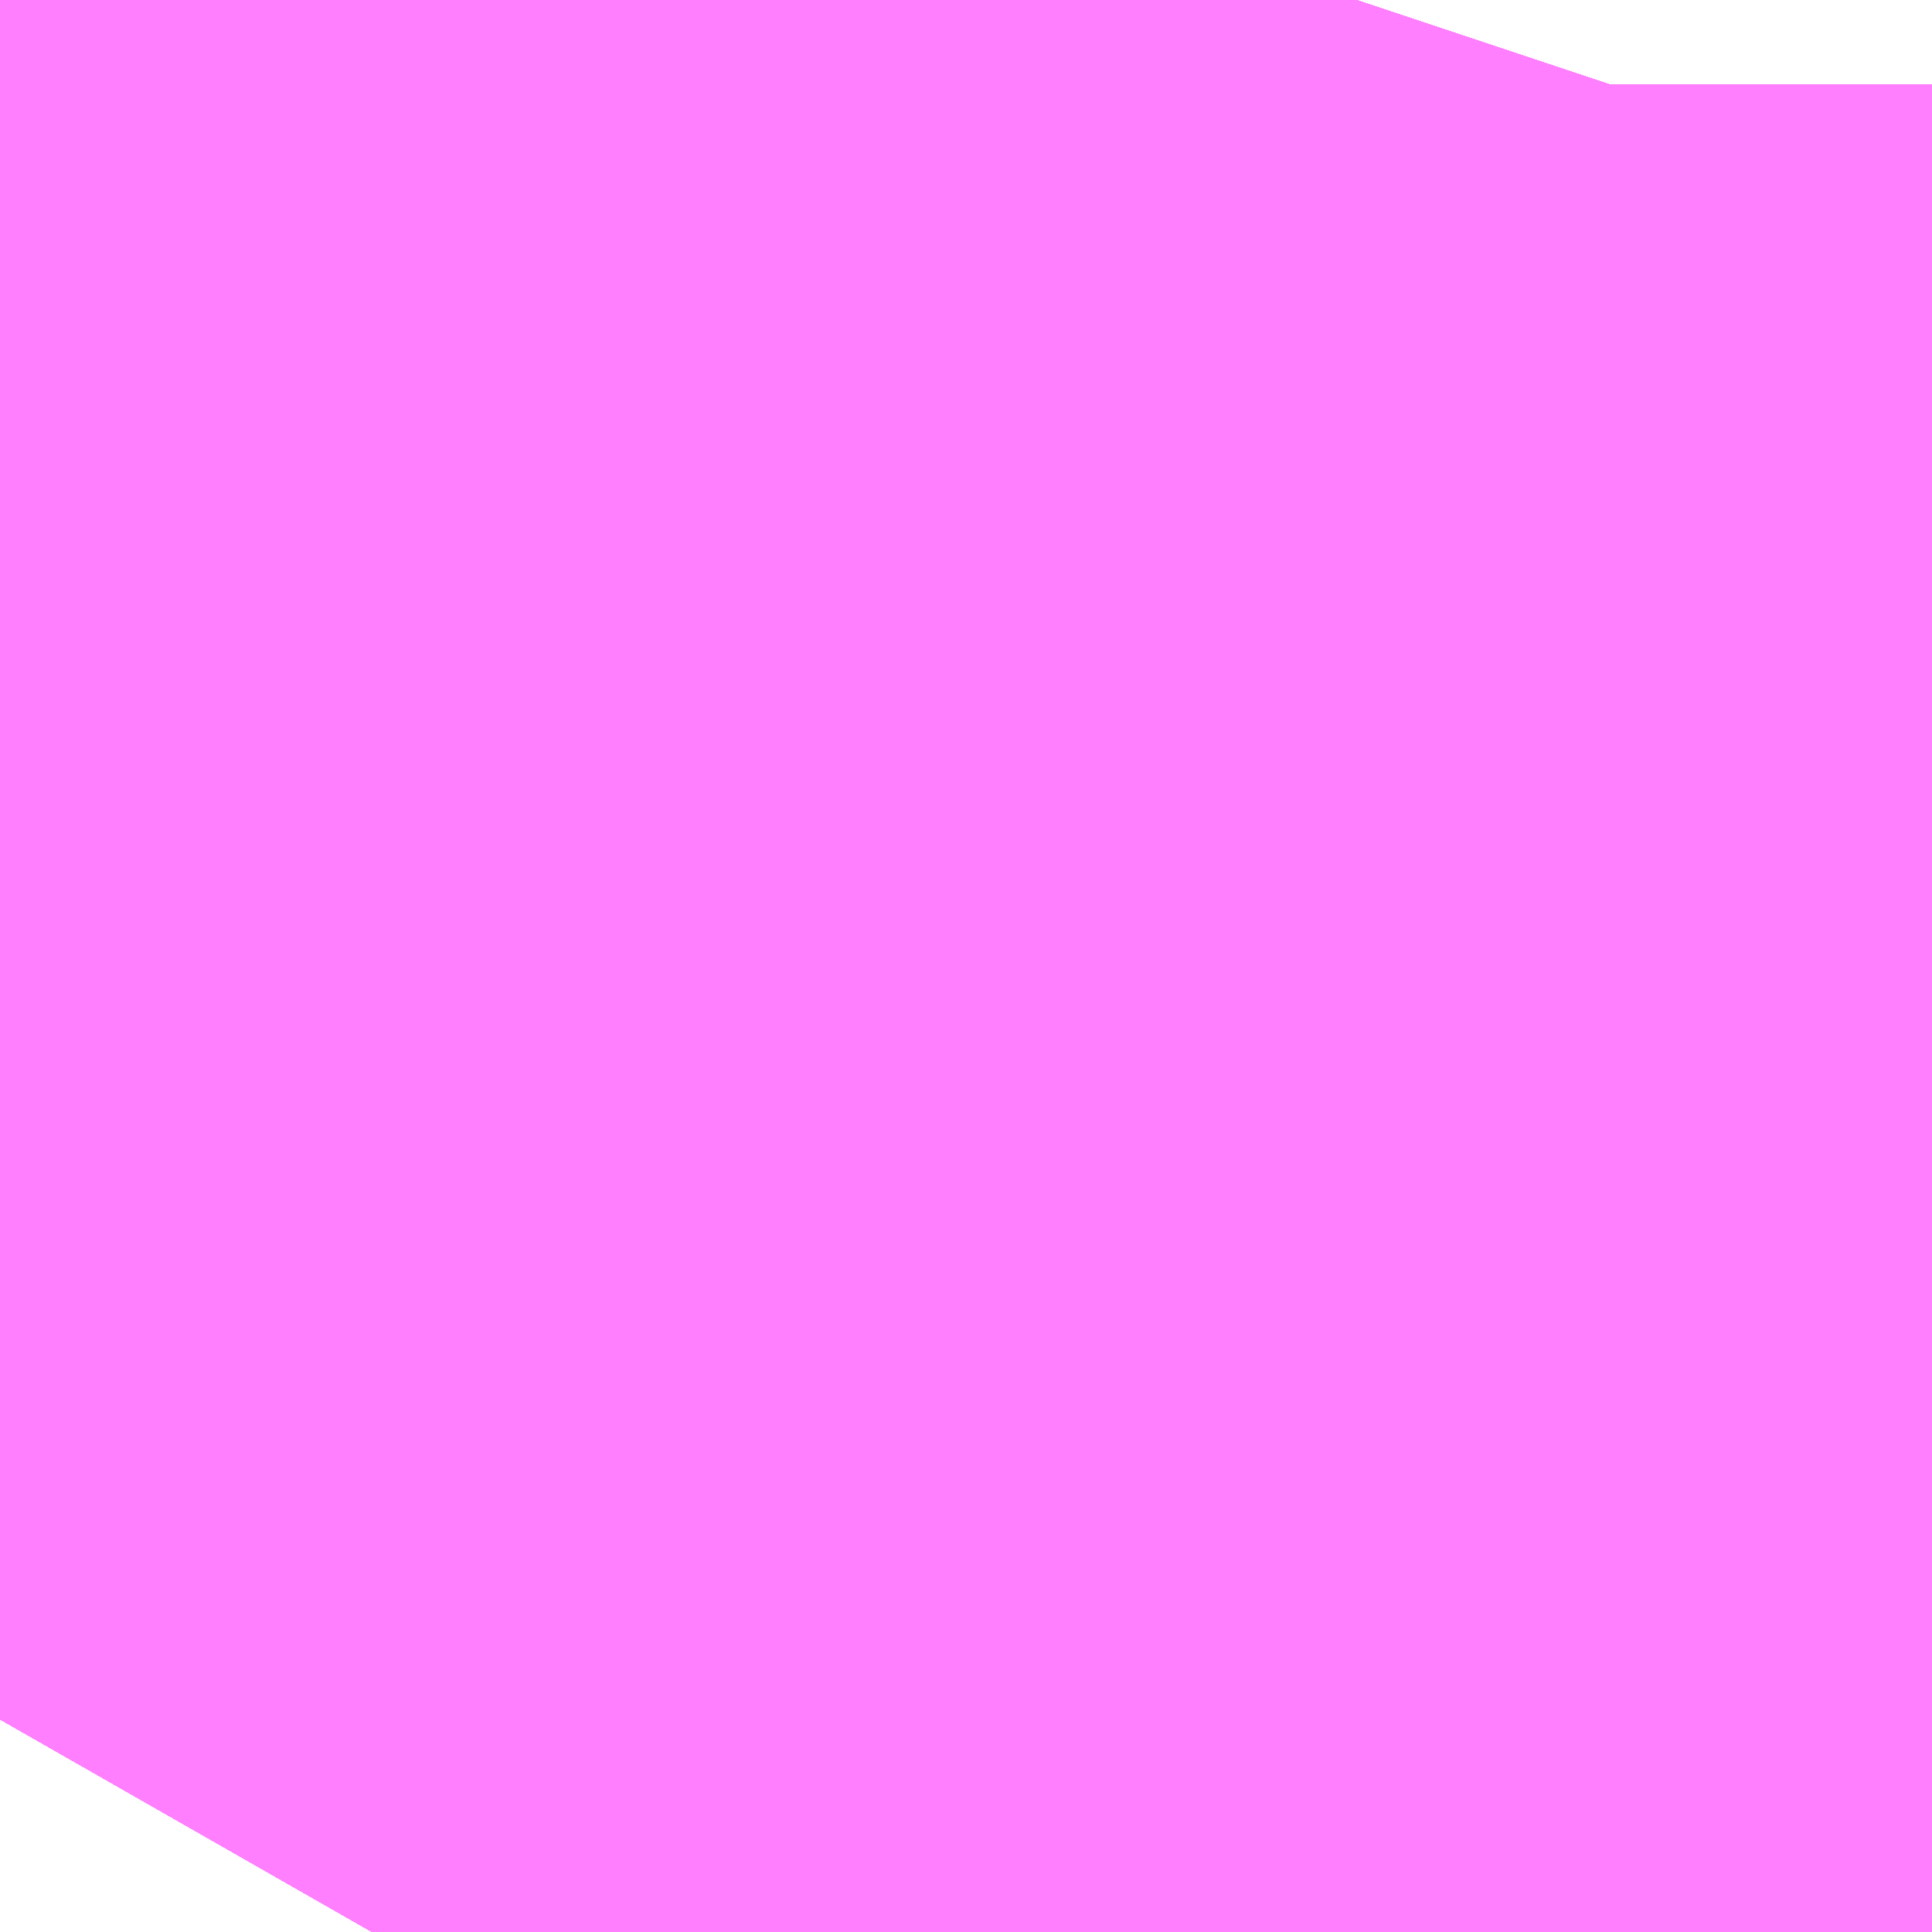 <?xml version="1.0" encoding="UTF-8"?>
<svg  xmlns="http://www.w3.org/2000/svg" xmlns:xlink="http://www.w3.org/1999/xlink" xmlns:go="http://purl.org/svgmap/profile" property="N07_001,N07_002,N07_003,N07_004,N07_005,N07_006,N07_007" viewBox="14097.931 -3867.188 0.275 0.275" go:dataArea="14097.930908203125 -3867.1875 0.274658203125 0.274658203125" >
<globalCoordinateSystem srsName="http://purl.org/crs/84" transform="matrix(100.0,0.0,0.0,-100.0,0.0,0.0)" />
<defs>
 <g id="p0" >
  <circle cx="0.0" cy="0.0" r="3" stroke="green" stroke-width="0.75" vector-effect="non-scaling-stroke" />
 </g>
</defs>
<g fill="none" fill-rule="evenodd" stroke="#FF00FF" stroke-width="0.75" opacity="0.5" vector-effect="non-scaling-stroke" stroke-linejoin="bevel" >
<path content="1,JRバス東北（株）,うみねこ号,1.0,1.0,1.0," xlink:title="1" d="M14097.984,-3866.913L14097.988,-3866.92L14098.001,-3866.943L14098.01,-3866.959L14098.01,-3866.959L14098.01,-3866.959L14098.01,-3866.959L14098.01,-3866.959L14098.01,-3866.959L14098.039,-3867.022L14098.107,-3867.152L14098.118,-3867.176L14098.118,-3867.176L14098.118,-3867.176L14098.118,-3867.176L14098.118,-3867.176L14098.118,-3867.176L14098.118,-3867.176L14098.118,-3867.176L14098.118,-3867.176L14098.118,-3867.176L14098.118,-3867.176L14098.118,-3867.176L14098.118,-3867.176L14098.118,-3867.176L14098.119,-3867.177L14098.123,-3867.185L14098.124,-3867.188"/>
<path content="1,JRバス東北（株）,けんじライナー号,1.0,1.0,1.0," xlink:title="1" d="M14097.984,-3866.913L14097.988,-3866.92L14098.001,-3866.943L14098.01,-3866.959L14098.01,-3866.959L14098.01,-3866.959L14098.01,-3866.959L14098.01,-3866.959L14098.01,-3866.959L14098.039,-3867.022L14098.107,-3867.152L14098.118,-3867.176L14098.118,-3867.176L14098.118,-3867.176L14098.118,-3867.176L14098.118,-3867.176L14098.118,-3867.176L14098.118,-3867.176L14098.118,-3867.176L14098.118,-3867.176L14098.118,-3867.176L14098.118,-3867.176L14098.118,-3867.176L14098.118,-3867.176L14098.118,-3867.176L14098.119,-3867.177L14098.123,-3867.185L14098.124,-3867.188"/>
<path content="1,JRバス東北（株）,アーバン号,3.2,4.0,4.0," xlink:title="1" d="M14097.984,-3866.913L14097.988,-3866.92L14098.001,-3866.943L14098.01,-3866.959L14098.01,-3866.959L14098.01,-3866.959L14098.01,-3866.959L14098.01,-3866.959L14098.01,-3866.959L14098.039,-3867.022L14098.107,-3867.152L14098.118,-3867.176L14098.118,-3867.176L14098.118,-3867.176L14098.118,-3867.176L14098.118,-3867.176L14098.118,-3867.176L14098.118,-3867.176L14098.118,-3867.176L14098.118,-3867.176L14098.118,-3867.176L14098.118,-3867.176L14098.118,-3867.176L14098.118,-3867.176L14098.118,-3867.176L14098.119,-3867.177L14098.123,-3867.185L14098.124,-3867.188"/>
<path content="1,JRバス東北（株）,キャッスル号,3.0,3.0,3.0," xlink:title="1" d="M14097.984,-3866.913L14097.988,-3866.92L14098.001,-3866.943L14098.01,-3866.959L14098.01,-3866.959L14098.01,-3866.959L14098.01,-3866.959L14098.01,-3866.959L14098.01,-3866.959L14098.039,-3867.022L14098.107,-3867.152L14098.118,-3867.176L14098.118,-3867.176L14098.118,-3867.176L14098.118,-3867.176L14098.118,-3867.176L14098.118,-3867.176L14098.118,-3867.176L14098.118,-3867.176L14098.118,-3867.176L14098.118,-3867.176L14098.118,-3867.176L14098.118,-3867.176L14098.118,-3867.176L14098.118,-3867.176L14098.119,-3867.177L14098.123,-3867.185L14098.124,-3867.188"/>
<path content="1,JRバス東北（株）,グリーンライナー号,2.0,2.0,2.0," xlink:title="1" d="M14097.984,-3866.913L14097.988,-3866.92L14098.001,-3866.943L14098.01,-3866.959L14098.01,-3866.959L14098.01,-3866.959L14098.01,-3866.959L14098.01,-3866.959L14098.01,-3866.959L14098.039,-3867.022L14098.107,-3867.152L14098.118,-3867.176L14098.118,-3867.176L14098.118,-3867.176L14098.118,-3867.176L14098.118,-3867.176L14098.118,-3867.176L14098.118,-3867.176L14098.118,-3867.176L14098.118,-3867.176L14098.118,-3867.176L14098.118,-3867.176L14098.118,-3867.176L14098.118,-3867.176L14098.118,-3867.176L14098.119,-3867.177L14098.123,-3867.185L14098.124,-3867.188"/>
<path content="1,JRバス東北（株）,ドリーム盛岡・らくちん号,2.2,3.0,3.0," xlink:title="1" d="M14097.984,-3866.913L14097.988,-3866.919L14098.001,-3866.943L14098.01,-3866.96L14098.039,-3867.022L14098.107,-3867.152L14098.118,-3867.175L14098.118,-3867.175L14098.118,-3867.176L14098.118,-3867.176L14098.118,-3867.176L14098.118,-3867.176L14098.118,-3867.176L14098.118,-3867.176L14098.118,-3867.176L14098.118,-3867.176L14098.118,-3867.176L14098.118,-3867.176L14098.118,-3867.176L14098.119,-3867.177L14098.124,-3867.188"/>
<path content="1,JRバス東北（株）,ドリーム秋田・横浜号,1.0,1.0,1.0," xlink:title="1" d="M14098.124,-3867.188L14098.123,-3867.185L14098.119,-3867.177L14098.118,-3867.176L14098.118,-3867.176L14098.118,-3867.176L14098.118,-3867.176L14098.118,-3867.176L14098.118,-3867.176L14098.118,-3867.176L14098.118,-3867.176L14098.118,-3867.176L14098.118,-3867.176L14098.118,-3867.176L14098.118,-3867.176L14098.118,-3867.176L14098.118,-3867.176L14098.107,-3867.152L14098.039,-3867.022L14098.01,-3866.959L14098.01,-3866.959L14098.01,-3866.959L14098.01,-3866.959L14098.01,-3866.959L14098.01,-3866.959L14098.001,-3866.943L14097.988,-3866.92L14097.984,-3866.913"/>
<path content="1,JRバス東北（株）,ブルーシティ号,1.5,1.5,1.5," xlink:title="1" d="M14097.984,-3866.913L14097.988,-3866.92L14098.001,-3866.943L14098.01,-3866.959L14098.01,-3866.959L14098.01,-3866.959L14098.01,-3866.959L14098.01,-3866.959L14098.01,-3866.959L14098.039,-3867.022L14098.107,-3867.152L14098.118,-3867.176L14098.118,-3867.176L14098.118,-3867.176L14098.118,-3867.176L14098.118,-3867.176L14098.118,-3867.176L14098.118,-3867.176L14098.118,-3867.176L14098.118,-3867.176L14098.118,-3867.176L14098.118,-3867.176L14098.118,-3867.176L14098.118,-3867.176L14098.118,-3867.176L14098.119,-3867.177L14098.123,-3867.185L14098.124,-3867.188"/>
<path content="1,JRバス東北（株）,ラ・フォーレ号,1.0,1.0,1.0," xlink:title="1" d="M14097.984,-3866.913L14097.988,-3866.919L14098.001,-3866.943L14098.01,-3866.96L14098.039,-3867.022L14098.107,-3867.152L14098.118,-3867.175L14098.118,-3867.175L14098.118,-3867.176L14098.118,-3867.176L14098.118,-3867.176L14098.118,-3867.176L14098.118,-3867.176L14098.118,-3867.176L14098.118,-3867.176L14098.118,-3867.176L14098.118,-3867.176L14098.118,-3867.176L14098.118,-3867.176L14098.119,-3867.177L14098.124,-3867.188"/>
<path content="1,JRバス東北（株）,仙台～大館線,1.0,1.0,1.0," xlink:title="1" d="M14097.984,-3866.913L14097.988,-3866.92L14098.001,-3866.943L14098.01,-3866.959L14098.01,-3866.959L14098.01,-3866.959L14098.01,-3866.959L14098.01,-3866.959L14098.01,-3866.959L14098.013,-3866.964L14098.014,-3866.967L14098.015,-3866.97L14098.039,-3867.022L14098.067,-3867.075L14098.099,-3867.137L14098.107,-3867.152L14098.107,-3867.152L14098.107,-3867.152L14098.117,-3867.173L14098.117,-3867.173L14098.117,-3867.173L14098.117,-3867.173L14098.117,-3867.173L14098.118,-3867.176L14098.118,-3867.176L14098.118,-3867.176L14098.118,-3867.176L14098.118,-3867.176L14098.118,-3867.176L14098.118,-3867.176L14098.118,-3867.176L14098.118,-3867.176L14098.118,-3867.176L14098.118,-3867.176L14098.123,-3867.185L14098.124,-3867.188"/>
<path content="1,JRバス東北（株）,仙台～江刺・水沢線,2.0,2.0,2.0," xlink:title="1" d="M14097.984,-3866.913L14097.988,-3866.92L14098.001,-3866.943L14098.01,-3866.959L14098.01,-3866.959L14098.01,-3866.959L14098.01,-3866.959L14098.01,-3866.959L14098.01,-3866.959L14098.039,-3867.022L14098.107,-3867.152L14098.118,-3867.176L14098.118,-3867.176L14098.118,-3867.176L14098.118,-3867.176L14098.118,-3867.176L14098.118,-3867.176L14098.118,-3867.176L14098.118,-3867.176L14098.118,-3867.176L14098.118,-3867.176L14098.118,-3867.176L14098.118,-3867.176L14098.118,-3867.176L14098.118,-3867.176L14098.119,-3867.177L14098.123,-3867.185L14098.124,-3867.188"/>
<path content="1,JRバス東北（株）,仙秋号,2.0,2.0,2.0," xlink:title="1" d="M14097.984,-3866.913L14097.988,-3866.92L14098.001,-3866.943L14098.01,-3866.959L14098.01,-3866.959L14098.01,-3866.959L14098.01,-3866.959L14098.01,-3866.959L14098.01,-3866.959L14098.039,-3867.022L14098.107,-3867.152L14098.118,-3867.176L14098.118,-3867.176L14098.118,-3867.176L14098.118,-3867.176L14098.118,-3867.176L14098.118,-3867.176L14098.118,-3867.176L14098.118,-3867.176L14098.118,-3867.176L14098.118,-3867.176L14098.118,-3867.176L14098.118,-3867.176L14098.118,-3867.176L14098.118,-3867.176L14098.119,-3867.177L14098.123,-3867.185L14098.124,-3867.188"/>
<path content="1,JRバス関東（株）,ドリーム盛岡号,2.2,3.0,3.0," xlink:title="1" d="M14097.984,-3866.913L14097.988,-3866.92L14098.001,-3866.943L14098.01,-3866.959L14098.01,-3866.959L14098.01,-3866.959L14098.01,-3866.959L14098.01,-3866.959L14098.01,-3866.959L14098.039,-3867.022L14098.107,-3867.152L14098.118,-3867.176L14098.118,-3867.176L14098.118,-3867.176L14098.118,-3867.176L14098.118,-3867.176L14098.118,-3867.176L14098.118,-3867.176L14098.118,-3867.176L14098.118,-3867.176L14098.118,-3867.176L14098.118,-3867.176L14098.118,-3867.176L14098.118,-3867.176L14098.118,-3867.176L14098.119,-3867.177L14098.123,-3867.185L14098.124,-3867.188"/>
<path content="1,京浜急行バス（株）,ノクターン号,3.4,4.0,4.0," xlink:title="1" d="M14097.984,-3866.913L14097.988,-3866.92L14098.001,-3866.943L14098.01,-3866.959L14098.01,-3866.959L14098.01,-3866.959L14098.01,-3866.959L14098.01,-3866.959L14098.01,-3866.959L14098.039,-3867.022L14098.107,-3867.152L14098.118,-3867.176L14098.118,-3867.176L14098.118,-3867.176L14098.118,-3867.176L14098.118,-3867.176L14098.118,-3867.176L14098.118,-3867.176L14098.118,-3867.176L14098.118,-3867.176L14098.118,-3867.176L14098.118,-3867.176L14098.118,-3867.176L14098.118,-3867.176L14098.118,-3867.176L14098.119,-3867.177L14098.123,-3867.185L14098.124,-3867.188"/>
<path content="1,京浜急行バス（株）,ビーム号,1.0,1.0,1.0," xlink:title="1" d="M14098.124,-3867.188L14098.123,-3867.185L14098.119,-3867.177L14098.118,-3867.176L14098.118,-3867.176L14098.118,-3867.176L14098.118,-3867.176L14098.118,-3867.176L14098.118,-3867.176L14098.118,-3867.176L14098.118,-3867.176L14098.118,-3867.176L14098.118,-3867.176L14098.118,-3867.176L14098.118,-3867.176L14098.118,-3867.176L14098.118,-3867.176L14098.107,-3867.152L14098.039,-3867.022L14098.01,-3866.959L14098.01,-3866.959L14098.01,-3866.959L14098.01,-3866.959L14098.01,-3866.959L14098.01,-3866.959L14098.001,-3866.943L14097.988,-3866.92L14097.984,-3866.913"/>
<path content="1,十和田観光電鉄（株）,うみねこ号,4.0,4.0,4.0," xlink:title="1" d="M14098.124,-3867.188L14098.123,-3867.185L14098.118,-3867.176L14098.118,-3867.176L14098.118,-3867.176L14098.118,-3867.176L14098.118,-3867.176L14098.118,-3867.176L14098.118,-3867.176L14098.118,-3867.176L14098.118,-3867.176L14098.118,-3867.176L14098.118,-3867.176L14098.117,-3867.173L14098.117,-3867.173L14098.117,-3867.173L14098.117,-3867.173L14098.117,-3867.173L14098.107,-3867.152L14098.107,-3867.152L14098.107,-3867.152L14098.099,-3867.137L14098.039,-3867.022L14098.015,-3866.97L14098.014,-3866.967L14098.013,-3866.964L14098.01,-3866.959L14098.01,-3866.959L14098.01,-3866.959L14098.01,-3866.959L14098.01,-3866.959L14098.01,-3866.959L14098.001,-3866.943L14097.988,-3866.92L14097.984,-3866.913"/>
<path content="1,十和田観光電鉄（株）,シリウス号,1.0,1.0,1.0," xlink:title="1" d="M14098.124,-3867.188L14098.123,-3867.185L14098.118,-3867.176L14098.118,-3867.176L14098.118,-3867.176L14098.118,-3867.176L14098.118,-3867.176L14098.118,-3867.176L14098.118,-3867.176L14098.118,-3867.176L14098.118,-3867.176L14098.118,-3867.176L14098.118,-3867.176L14098.117,-3867.173L14098.117,-3867.173L14098.117,-3867.173L14098.117,-3867.173L14098.117,-3867.173L14098.107,-3867.152L14098.039,-3867.022L14098.015,-3866.97L14098.014,-3866.967L14098.013,-3866.964L14098.01,-3866.959L14098.01,-3866.959L14098.01,-3866.959L14098.01,-3866.959L14098.01,-3866.959L14098.01,-3866.959L14098.001,-3866.943L14097.988,-3866.92L14097.984,-3866.913"/>
<path content="1,十和田観光電鉄（株）,ブルーシティー号,6.0,6.0,6.0," xlink:title="1" d="M14098.124,-3867.188L14098.123,-3867.185L14098.118,-3867.176L14098.118,-3867.176L14098.118,-3867.176L14098.118,-3867.176L14098.118,-3867.176L14098.118,-3867.176L14098.118,-3867.176L14098.118,-3867.176L14098.118,-3867.176L14098.118,-3867.176L14098.118,-3867.176L14098.117,-3867.173L14098.117,-3867.173L14098.117,-3867.173L14098.117,-3867.173L14098.117,-3867.173L14098.107,-3867.152L14098.107,-3867.152L14098.107,-3867.152L14098.099,-3867.137L14098.039,-3867.022L14098.015,-3866.97L14098.014,-3866.967L14098.013,-3866.964L14098.01,-3866.959L14098.01,-3866.959L14098.01,-3866.959L14098.01,-3866.959L14098.01,-3866.959L14098.01,-3866.959L14098.001,-3866.943L14097.988,-3866.92L14097.984,-3866.913"/>
<path content="1,南部バス（株）,うみねこ号　仙台→八戸,4.0,4.0,4.0," xlink:title="1" d="M14097.984,-3866.913L14097.988,-3866.92L14098.001,-3866.943L14098.01,-3866.959L14098.01,-3866.959L14098.01,-3866.959L14098.01,-3866.959L14098.01,-3866.959L14098.01,-3866.959L14098.013,-3866.964L14098.014,-3866.967L14098.015,-3866.97L14098.039,-3867.022L14098.099,-3867.137L14098.107,-3867.152L14098.107,-3867.152L14098.107,-3867.152L14098.117,-3867.173L14098.117,-3867.173L14098.117,-3867.173L14098.117,-3867.173L14098.117,-3867.173L14098.118,-3867.176L14098.118,-3867.176L14098.118,-3867.176L14098.118,-3867.176L14098.118,-3867.176L14098.118,-3867.176L14098.118,-3867.176L14098.118,-3867.176L14098.118,-3867.176L14098.118,-3867.176L14098.118,-3867.176L14098.123,-3867.185L14098.124,-3867.188"/>
<path content="1,南部バス（株）,うみねこ号　八戸→仙台,4.0,4.0,4.0," xlink:title="1" d="M14098.124,-3867.188L14098.123,-3867.185L14098.118,-3867.176L14098.118,-3867.176L14098.118,-3867.176L14098.118,-3867.176L14098.118,-3867.176L14098.118,-3867.176L14098.118,-3867.176L14098.118,-3867.176L14098.118,-3867.176L14098.118,-3867.176L14098.118,-3867.176L14098.117,-3867.173L14098.117,-3867.173L14098.117,-3867.173L14098.117,-3867.173L14098.117,-3867.173L14098.107,-3867.152L14098.039,-3867.022L14098.015,-3866.97L14098.014,-3866.967L14098.013,-3866.964L14098.01,-3866.959L14098.01,-3866.959L14098.01,-3866.959L14098.01,-3866.959L14098.01,-3866.959L14098.01,-3866.959L14098.001,-3866.943L14097.988,-3866.92L14097.984,-3866.913"/>
<path content="1,国際興業（株）,けせんライナー,1.0,1.0,1.0," xlink:title="1" d="M14097.984,-3866.913L14097.988,-3866.92L14098.001,-3866.943L14098.01,-3866.959L14098.01,-3866.959L14098.01,-3866.959L14098.01,-3866.959L14098.01,-3866.959L14098.01,-3866.959L14098.039,-3867.022L14098.107,-3867.152L14098.118,-3867.176L14098.118,-3867.176L14098.118,-3867.176L14098.118,-3867.176L14098.118,-3867.176L14098.118,-3867.176L14098.118,-3867.176L14098.118,-3867.176L14098.118,-3867.176L14098.118,-3867.176L14098.118,-3867.176L14098.118,-3867.176L14098.118,-3867.176L14098.118,-3867.176L14098.119,-3867.177L14098.123,-3867.185L14098.124,-3867.188"/>
<path content="1,国際興業（株）,イーハトープ号,1.0,1.0,1.0," xlink:title="1" d="M14097.984,-3866.913L14097.988,-3866.92L14098.001,-3866.943L14098.01,-3866.959L14098.01,-3866.959L14098.01,-3866.959L14098.01,-3866.959L14098.01,-3866.959L14098.01,-3866.959L14098.039,-3867.022L14098.107,-3867.152L14098.118,-3867.176L14098.118,-3867.176L14098.118,-3867.176L14098.118,-3867.176L14098.118,-3867.176L14098.118,-3867.176L14098.118,-3867.176L14098.118,-3867.176L14098.118,-3867.176L14098.118,-3867.176L14098.118,-3867.176L14098.118,-3867.176L14098.118,-3867.176L14098.118,-3867.176L14098.119,-3867.177L14098.123,-3867.185L14098.124,-3867.188"/>
<path content="1,国際興業（株）,シリウス号,1.0,1.0,1.0," xlink:title="1" d="M14097.984,-3866.913L14097.988,-3866.92L14098.001,-3866.943L14098.01,-3866.959L14098.01,-3866.959L14098.01,-3866.959L14098.01,-3866.959L14098.01,-3866.959L14098.01,-3866.959L14098.039,-3867.022L14098.107,-3867.152L14098.118,-3867.176L14098.118,-3867.176L14098.118,-3867.176L14098.118,-3867.176L14098.118,-3867.176L14098.118,-3867.176L14098.118,-3867.176L14098.118,-3867.176L14098.118,-3867.176L14098.118,-3867.176L14098.118,-3867.176L14098.118,-3867.176L14098.118,-3867.176L14098.118,-3867.176L14098.119,-3867.177L14098.123,-3867.185L14098.124,-3867.188"/>
<path content="1,国際興業（株）,ジュピター号,1.0,1.0,1.0," xlink:title="1" d="M14097.984,-3866.913L14097.988,-3866.92L14098.001,-3866.943L14098.01,-3866.959L14098.01,-3866.959L14098.01,-3866.959L14098.01,-3866.959L14098.01,-3866.959L14098.01,-3866.959L14098.039,-3867.022L14098.107,-3867.152L14098.118,-3867.176L14098.118,-3867.176L14098.118,-3867.176L14098.118,-3867.176L14098.118,-3867.176L14098.118,-3867.176L14098.118,-3867.176L14098.118,-3867.176L14098.118,-3867.176L14098.118,-3867.176L14098.118,-3867.176L14098.118,-3867.176L14098.118,-3867.176L14098.118,-3867.176L14098.119,-3867.177L14098.123,-3867.185L14098.124,-3867.188"/>
<path content="1,国際興業（株）,ドリーム盛岡（らくちん）号,2.2,3.0,3.0," xlink:title="1" d="M14097.984,-3866.913L14097.988,-3866.92L14098.001,-3866.943L14098.01,-3866.959L14098.01,-3866.959L14098.01,-3866.959L14098.01,-3866.959L14098.01,-3866.959L14098.01,-3866.959L14098.039,-3867.022L14098.107,-3867.152L14098.118,-3867.176L14098.118,-3867.176L14098.118,-3867.176L14098.118,-3867.176L14098.118,-3867.176L14098.118,-3867.176L14098.118,-3867.176L14098.118,-3867.176L14098.118,-3867.176L14098.118,-3867.176L14098.118,-3867.176L14098.118,-3867.176L14098.118,-3867.176L14098.118,-3867.176L14098.119,-3867.177L14098.123,-3867.185L14098.124,-3867.188"/>
<path content="1,国際興業（株）,遠野・釜石号,1.0,1.0,1.0," xlink:title="1" d="M14097.984,-3866.913L14097.988,-3866.92L14098.001,-3866.943L14098.01,-3866.959L14098.01,-3866.959L14098.01,-3866.959L14098.01,-3866.959L14098.01,-3866.959L14098.01,-3866.959L14098.039,-3867.022L14098.107,-3867.152L14098.118,-3867.176L14098.118,-3867.176L14098.118,-3867.176L14098.118,-3867.176L14098.118,-3867.176L14098.118,-3867.176L14098.118,-3867.176L14098.118,-3867.176L14098.118,-3867.176L14098.118,-3867.176L14098.118,-3867.176L14098.118,-3867.176L14098.118,-3867.176L14098.118,-3867.176L14098.119,-3867.177L14098.123,-3867.185L14098.124,-3867.188"/>
<path content="1,宮城交通（株）,うみねこ,1.0,1.0,1.0," xlink:title="1" d="M14097.984,-3866.913L14097.988,-3866.92L14098.001,-3866.943L14098.01,-3866.959L14098.01,-3866.959L14098.01,-3866.959L14098.01,-3866.959L14098.01,-3866.959L14098.01,-3866.959L14098.013,-3866.964L14098.014,-3866.967L14098.015,-3866.97L14098.039,-3867.022L14098.107,-3867.152L14098.117,-3867.173L14098.117,-3867.173L14098.117,-3867.173L14098.117,-3867.173L14098.117,-3867.173L14098.118,-3867.176L14098.118,-3867.176L14098.118,-3867.176L14098.118,-3867.176L14098.118,-3867.176L14098.118,-3867.176L14098.118,-3867.176L14098.118,-3867.176L14098.118,-3867.176L14098.118,-3867.176L14098.118,-3867.176L14098.123,-3867.185L14098.124,-3867.188"/>
<path content="1,宮城交通（株）,アーバン,3.2,4.0,4.0," xlink:title="1" d="M14097.984,-3866.913L14097.988,-3866.92L14098.001,-3866.943L14098.01,-3866.959L14098.01,-3866.959L14098.01,-3866.959L14098.01,-3866.959L14098.01,-3866.959L14098.01,-3866.959L14098.013,-3866.964L14098.014,-3866.967L14098.015,-3866.97L14098.039,-3867.022L14098.107,-3867.152L14098.117,-3867.173L14098.117,-3867.173L14098.117,-3867.173L14098.117,-3867.173L14098.117,-3867.173L14098.118,-3867.176L14098.118,-3867.176L14098.118,-3867.176L14098.118,-3867.176L14098.118,-3867.176L14098.118,-3867.176L14098.118,-3867.176L14098.118,-3867.176L14098.118,-3867.176L14098.118,-3867.176L14098.118,-3867.176L14098.123,-3867.185L14098.124,-3867.188"/>
<path content="1,宮城交通（株）,キャッスル,3.0,3.0,3.0," xlink:title="1" d="M14097.984,-3866.913L14097.988,-3866.92L14098.001,-3866.943L14098.01,-3866.959L14098.01,-3866.959L14098.01,-3866.959L14098.01,-3866.959L14098.01,-3866.959L14098.01,-3866.959L14098.013,-3866.964L14098.014,-3866.967L14098.015,-3866.97L14098.039,-3867.022L14098.107,-3867.152L14098.117,-3867.173L14098.117,-3867.173L14098.117,-3867.173L14098.117,-3867.173L14098.117,-3867.173L14098.118,-3867.176L14098.118,-3867.176L14098.118,-3867.176L14098.118,-3867.176L14098.118,-3867.176L14098.118,-3867.176L14098.118,-3867.176L14098.118,-3867.176L14098.118,-3867.176L14098.118,-3867.176L14098.118,-3867.176L14098.123,-3867.185L14098.124,-3867.188"/>
<path content="1,宮城交通（株）,ブルーシティ,1.5,1.5,1.5," xlink:title="1" d="M14097.984,-3866.913L14097.988,-3866.92L14098.001,-3866.943L14098.01,-3866.959L14098.01,-3866.959L14098.01,-3866.959L14098.01,-3866.959L14098.01,-3866.959L14098.01,-3866.959L14098.013,-3866.964L14098.014,-3866.967L14098.015,-3866.97L14098.039,-3867.022L14098.107,-3867.152L14098.117,-3867.173L14098.117,-3867.173L14098.117,-3867.173L14098.117,-3867.173L14098.117,-3867.173L14098.118,-3867.176L14098.118,-3867.176L14098.118,-3867.176L14098.118,-3867.176L14098.118,-3867.176L14098.118,-3867.176L14098.118,-3867.176L14098.118,-3867.176L14098.118,-3867.176L14098.118,-3867.176L14098.118,-3867.176L14098.123,-3867.185L14098.124,-3867.188"/>
<path content="1,宮城交通（株）,仙台～佐沼線,8.0,8.0,8.0," xlink:title="1" d="M14097.984,-3866.913L14097.988,-3866.92L14098.001,-3866.943L14098.01,-3866.959L14098.01,-3866.959L14098.01,-3866.959L14098.01,-3866.959L14098.01,-3866.959L14098.01,-3866.959L14098.013,-3866.964L14098.014,-3866.967L14098.015,-3866.97L14098.039,-3867.022L14098.067,-3867.075L14098.099,-3867.137L14098.107,-3867.152L14098.107,-3867.152L14098.107,-3867.152L14098.117,-3867.173L14098.117,-3867.173L14098.117,-3867.173L14098.117,-3867.173L14098.117,-3867.173L14098.118,-3867.175L14098.118,-3867.175L14098.118,-3867.176L14098.118,-3867.176L14098.118,-3867.176L14098.118,-3867.176L14098.123,-3867.185L14098.124,-3867.188"/>
<path content="1,宮城交通（株）,仙台～大船渡線,2.0,2.0,2.0," xlink:title="1" d="M14097.984,-3866.913L14097.988,-3866.92L14098.001,-3866.943L14098.01,-3866.959L14098.01,-3866.959L14098.01,-3866.959L14098.01,-3866.959L14098.01,-3866.959L14098.01,-3866.959L14098.039,-3867.022L14098.107,-3867.152L14098.118,-3867.176L14098.118,-3867.176L14098.118,-3867.176L14098.118,-3867.176L14098.118,-3867.176L14098.118,-3867.176L14098.118,-3867.176L14098.118,-3867.176L14098.118,-3867.176L14098.118,-3867.176L14098.118,-3867.176L14098.118,-3867.176L14098.118,-3867.176L14098.118,-3867.176L14098.119,-3867.177L14098.123,-3867.185L14098.124,-3867.188"/>
<path content="1,宮城交通（株）,仙台～栗駒線,2.0,2.0,2.0," xlink:title="1" d="M14097.984,-3866.913L14097.988,-3866.92L14098.001,-3866.943L14098.01,-3866.959L14098.01,-3866.959L14098.01,-3866.959L14098.01,-3866.959L14098.01,-3866.959L14098.01,-3866.959L14098.013,-3866.964L14098.014,-3866.967L14098.015,-3866.97L14098.039,-3867.022L14098.067,-3867.075L14098.099,-3867.137L14098.107,-3867.152L14098.107,-3867.152L14098.107,-3867.152L14098.117,-3867.173L14098.117,-3867.173L14098.117,-3867.173L14098.117,-3867.173L14098.117,-3867.173L14098.118,-3867.176L14098.118,-3867.176L14098.118,-3867.176L14098.118,-3867.176L14098.118,-3867.176L14098.118,-3867.176L14098.123,-3867.185L14098.124,-3867.188"/>
<path content="1,宮城交通（株）,仙台～気仙沼線,3.0,3.0,3.0," xlink:title="1" d="M14097.984,-3866.913L14097.988,-3866.92L14098.001,-3866.943L14098.01,-3866.959L14098.01,-3866.959L14098.01,-3866.959L14098.01,-3866.959L14098.01,-3866.959L14098.01,-3866.959L14098.013,-3866.964L14098.014,-3866.967L14098.015,-3866.97L14098.039,-3867.022L14098.067,-3867.075L14098.099,-3867.137L14098.107,-3867.152L14098.107,-3867.152L14098.107,-3867.152L14098.117,-3867.173L14098.117,-3867.173L14098.117,-3867.173L14098.117,-3867.173L14098.117,-3867.173L14098.118,-3867.176L14098.118,-3867.176L14098.118,-3867.176L14098.118,-3867.176L14098.118,-3867.176L14098.118,-3867.176L14098.118,-3867.176L14098.118,-3867.176L14098.118,-3867.176L14098.118,-3867.176L14098.118,-3867.176L14098.123,-3867.185L14098.124,-3867.188"/>
<path content="1,宮城交通（株）,仙台～釜石線,1.0,1.0,1.0," xlink:title="1" d="M14097.984,-3866.913L14097.988,-3866.92L14098.001,-3866.943L14098.01,-3866.959L14098.01,-3866.959L14098.01,-3866.959L14098.01,-3866.959L14098.01,-3866.959L14098.01,-3866.959L14098.013,-3866.964L14098.014,-3866.967L14098.015,-3866.97L14098.039,-3867.022L14098.107,-3867.152L14098.117,-3867.173L14098.117,-3867.173L14098.117,-3867.173L14098.117,-3867.173L14098.117,-3867.173L14098.118,-3867.176L14098.118,-3867.176L14098.118,-3867.176L14098.118,-3867.176L14098.118,-3867.176L14098.118,-3867.176L14098.118,-3867.176L14098.118,-3867.176L14098.118,-3867.176L14098.118,-3867.176L14098.118,-3867.176L14098.123,-3867.185L14098.124,-3867.188"/>
<path content="1,宮城交通（株）,仙秋,4.0,4.0,4.0," xlink:title="1" d="M14097.984,-3866.913L14097.988,-3866.92L14098.001,-3866.943L14098.01,-3866.959L14098.01,-3866.959L14098.01,-3866.959L14098.01,-3866.959L14098.01,-3866.959L14098.01,-3866.959L14098.013,-3866.964L14098.014,-3866.967L14098.015,-3866.97L14098.039,-3867.022L14098.107,-3867.152L14098.117,-3867.173L14098.117,-3867.173L14098.117,-3867.173L14098.117,-3867.173L14098.117,-3867.173L14098.118,-3867.176L14098.118,-3867.176L14098.118,-3867.176L14098.118,-3867.176L14098.118,-3867.176L14098.118,-3867.176L14098.118,-3867.176L14098.118,-3867.176L14098.118,-3867.176L14098.118,-3867.176L14098.118,-3867.176L14098.123,-3867.185L14098.124,-3867.188"/>
<path content="1,宮城交通（株）,南三陸～仙台線,3.0,3.0,3.0," xlink:title="1" d="M14097.984,-3866.913L14097.988,-3866.92L14098.001,-3866.943L14098.01,-3866.959L14098.01,-3866.959L14098.01,-3866.959L14098.01,-3866.959L14098.01,-3866.959L14098.01,-3866.959L14098.013,-3866.964L14098.014,-3866.967L14098.015,-3866.97L14098.039,-3867.022L14098.067,-3867.075L14098.099,-3867.137L14098.107,-3867.152L14098.107,-3867.152L14098.107,-3867.152L14098.117,-3867.173L14098.117,-3867.173L14098.117,-3867.173L14098.117,-3867.173L14098.117,-3867.173L14098.118,-3867.175L14098.118,-3867.175L14098.118,-3867.176L14098.118,-3867.176L14098.118,-3867.176L14098.118,-3867.176L14098.123,-3867.185L14098.124,-3867.188"/>
<path content="1,小田急シティバス（株）,フローラ号,1.0,1.0,1.0," xlink:title="1" d="M14097.984,-3866.913L14097.988,-3866.92L14098.001,-3866.943L14098.01,-3866.959L14098.01,-3866.959L14098.01,-3866.959L14098.01,-3866.959L14098.01,-3866.959L14098.01,-3866.959L14098.039,-3867.022L14098.107,-3867.152L14098.118,-3867.176L14098.118,-3867.176L14098.118,-3867.176L14098.118,-3867.176L14098.118,-3867.176L14098.118,-3867.176L14098.118,-3867.176L14098.118,-3867.176L14098.118,-3867.176L14098.118,-3867.176L14098.118,-3867.176L14098.118,-3867.176L14098.118,-3867.176L14098.118,-3867.176L14098.119,-3867.177L14098.123,-3867.185L14098.124,-3867.188"/>
<path content="1,小田急バス（株）,フローラ号,1.0,1.0,1.0," xlink:title="1" d="M14097.984,-3866.913L14097.988,-3866.92L14098.001,-3866.943L14098.01,-3866.959L14098.01,-3866.959L14098.01,-3866.959L14098.01,-3866.959L14098.01,-3866.959L14098.01,-3866.959L14098.039,-3867.022L14098.107,-3867.152L14098.118,-3867.176L14098.118,-3867.176L14098.118,-3867.176L14098.118,-3867.176L14098.118,-3867.176L14098.118,-3867.176L14098.118,-3867.176L14098.118,-3867.176L14098.118,-3867.176L14098.118,-3867.176L14098.118,-3867.176L14098.118,-3867.176L14098.118,-3867.176L14098.118,-3867.176L14098.119,-3867.177L14098.123,-3867.185L14098.124,-3867.188"/>
<path content="1,岩手急行バス（株）,一ノ関仙台線,19.0,19.0,19.0," xlink:title="1" d="M14097.984,-3866.913L14097.988,-3866.92L14098.001,-3866.943L14098.01,-3866.959L14098.01,-3866.959L14098.01,-3866.959L14098.01,-3866.959L14098.01,-3866.959L14098.01,-3866.959L14098.013,-3866.964L14098.014,-3866.967L14098.015,-3866.97L14098.039,-3867.022L14098.067,-3867.075L14098.099,-3867.137L14098.107,-3867.152L14098.107,-3867.152L14098.107,-3867.152L14098.117,-3867.173L14098.117,-3867.173L14098.117,-3867.173L14098.117,-3867.173L14098.117,-3867.173L14098.118,-3867.176L14098.118,-3867.176L14098.118,-3867.176L14098.118,-3867.176L14098.118,-3867.176L14098.118,-3867.176L14098.118,-3867.176L14098.118,-3867.176L14098.118,-3867.176L14098.118,-3867.176L14098.118,-3867.176L14098.123,-3867.185L14098.124,-3867.188"/>
<path content="1,岩手県交通（株）,けせんライナー,1.0,1.0,1.0," xlink:title="1" d="M14097.984,-3866.913L14097.988,-3866.92L14098.001,-3866.943L14098.01,-3866.959L14098.01,-3866.959L14098.01,-3866.959L14098.01,-3866.959L14098.01,-3866.959L14098.01,-3866.959L14098.039,-3867.022L14098.107,-3867.152L14098.118,-3867.176L14098.118,-3867.176L14098.118,-3867.176L14098.118,-3867.176L14098.118,-3867.176L14098.118,-3867.176L14098.118,-3867.176L14098.118,-3867.176L14098.118,-3867.176L14098.118,-3867.176L14098.118,-3867.176L14098.118,-3867.176L14098.118,-3867.176L14098.118,-3867.176L14098.119,-3867.177L14098.123,-3867.185L14098.124,-3867.188"/>
<path content="1,岩手県交通（株）,けんじライナー,2.0,2.0,2.0," xlink:title="1" d="M14097.984,-3866.913L14097.988,-3866.92L14098.001,-3866.943L14098.01,-3866.959L14098.01,-3866.959L14098.01,-3866.959L14098.01,-3866.959L14098.01,-3866.959L14098.01,-3866.959L14098.013,-3866.964L14098.014,-3866.967L14098.015,-3866.97L14098.039,-3867.022L14098.067,-3867.075L14098.099,-3867.137L14098.107,-3867.152L14098.107,-3867.152L14098.107,-3867.152L14098.117,-3867.173L14098.117,-3867.173L14098.117,-3867.173L14098.117,-3867.173L14098.117,-3867.173L14098.118,-3867.176L14098.118,-3867.176L14098.118,-3867.176L14098.118,-3867.176L14098.118,-3867.176L14098.118,-3867.176L14098.118,-3867.176L14098.118,-3867.176L14098.118,-3867.176L14098.118,-3867.176L14098.118,-3867.176L14098.123,-3867.185L14098.124,-3867.188"/>
<path content="1,岩手県交通（株）,アーバン号,3.2,4.0,4.0," xlink:title="1" d="M14097.984,-3866.913L14097.988,-3866.92L14098.001,-3866.943L14098.01,-3866.959L14098.01,-3866.959L14098.01,-3866.959L14098.01,-3866.959L14098.01,-3866.959L14098.01,-3866.959L14098.013,-3866.964L14098.014,-3866.967L14098.015,-3866.97L14098.039,-3867.022L14098.067,-3867.075L14098.099,-3867.137L14098.107,-3867.152L14098.107,-3867.152L14098.107,-3867.152L14098.117,-3867.173L14098.117,-3867.173L14098.117,-3867.173L14098.117,-3867.173L14098.117,-3867.173L14098.118,-3867.176L14098.118,-3867.176L14098.118,-3867.176L14098.118,-3867.176L14098.118,-3867.176L14098.118,-3867.176L14098.118,-3867.176L14098.118,-3867.176L14098.118,-3867.176L14098.118,-3867.176L14098.118,-3867.176L14098.123,-3867.185L14098.124,-3867.188"/>
<path content="1,岩手県交通（株）,イーハトーブ号,1.0,1.0,1.0," xlink:title="1" d="M14097.984,-3866.913L14097.988,-3866.92L14098.001,-3866.943L14098.01,-3866.959L14098.01,-3866.959L14098.01,-3866.959L14098.01,-3866.959L14098.01,-3866.959L14098.01,-3866.959L14098.039,-3867.022L14098.107,-3867.152L14098.118,-3867.176L14098.118,-3867.176L14098.118,-3867.176L14098.118,-3867.176L14098.118,-3867.176L14098.118,-3867.176L14098.118,-3867.176L14098.118,-3867.176L14098.118,-3867.176L14098.118,-3867.176L14098.118,-3867.176L14098.118,-3867.176L14098.118,-3867.176L14098.118,-3867.176L14098.119,-3867.177L14098.123,-3867.185L14098.124,-3867.188"/>
<path content="1,岩手県交通（株）,ドリーム盛岡（らくちん）号,2.3,3.0,3.0," xlink:title="1" d="M14097.984,-3866.913L14097.988,-3866.92L14098.001,-3866.943L14098.01,-3866.959L14098.01,-3866.959L14098.01,-3866.959L14098.01,-3866.959L14098.01,-3866.959L14098.01,-3866.959L14098.039,-3867.022L14098.107,-3867.152L14098.118,-3867.176L14098.118,-3867.176L14098.118,-3867.176L14098.118,-3867.176L14098.118,-3867.176L14098.118,-3867.176L14098.118,-3867.176L14098.118,-3867.176L14098.118,-3867.176L14098.118,-3867.176L14098.118,-3867.176L14098.118,-3867.176L14098.118,-3867.176L14098.118,-3867.176L14098.119,-3867.177L14098.123,-3867.185L14098.124,-3867.188"/>
<path content="1,岩手県交通（株）,一関・仙台線,0.5,0.5,0.5," xlink:title="1" d="M14098.124,-3867.188L14098.123,-3867.185L14098.118,-3867.176L14098.118,-3867.176L14098.118,-3867.176L14098.118,-3867.176L14098.118,-3867.176L14098.118,-3867.176L14098.118,-3867.176L14098.118,-3867.176L14098.118,-3867.176L14098.118,-3867.176L14098.118,-3867.176L14098.117,-3867.173L14098.117,-3867.173L14098.117,-3867.173L14098.117,-3867.173L14098.117,-3867.173L14098.107,-3867.152L14098.107,-3867.152L14098.107,-3867.152L14098.099,-3867.137L14098.067,-3867.075L14098.039,-3867.022L14098.015,-3866.97L14098.014,-3866.967L14098.013,-3866.964L14098.01,-3866.959L14098.01,-3866.959L14098.01,-3866.959L14098.01,-3866.959L14098.01,-3866.959L14098.01,-3866.959L14098.001,-3866.943L14097.988,-3866.92L14097.984,-3866.913"/>
<path content="1,岩手県交通（株）,大船渡・仙台線,2.0,2.0,2.0," xlink:title="1" d="M14098.124,-3867.188L14098.123,-3867.185L14098.118,-3867.176L14098.118,-3867.176L14098.118,-3867.176L14098.118,-3867.176L14098.118,-3867.176L14098.118,-3867.176L14098.118,-3867.176L14098.118,-3867.176L14098.118,-3867.176L14098.118,-3867.176L14098.118,-3867.176L14098.117,-3867.173L14098.117,-3867.173L14098.117,-3867.173L14098.117,-3867.173L14098.117,-3867.173L14098.107,-3867.152L14098.107,-3867.152L14098.107,-3867.152L14098.099,-3867.137L14098.067,-3867.075L14098.039,-3867.022L14098.015,-3866.97L14098.014,-3866.967L14098.013,-3866.964L14098.01,-3866.959L14098.01,-3866.959L14098.01,-3866.959L14098.01,-3866.959L14098.01,-3866.959L14098.01,-3866.959L14098.001,-3866.943L14097.988,-3866.92L14097.984,-3866.913"/>
<path content="1,岩手県交通（株）,平泉中尊寺号,0.5,0.5,0.5," xlink:title="1" d="M14097.984,-3866.913L14097.988,-3866.92L14098.001,-3866.943L14098.01,-3866.959L14098.01,-3866.959L14098.01,-3866.959L14098.01,-3866.959L14098.01,-3866.959L14098.01,-3866.959L14098.013,-3866.964L14098.014,-3866.967L14098.015,-3866.97L14098.039,-3867.022L14098.067,-3867.075L14098.099,-3867.137L14098.107,-3867.152L14098.107,-3867.152L14098.107,-3867.152L14098.117,-3867.173L14098.117,-3867.173L14098.117,-3867.173L14098.117,-3867.173L14098.117,-3867.173L14098.118,-3867.176L14098.118,-3867.176L14098.118,-3867.176L14098.118,-3867.176L14098.118,-3867.176L14098.118,-3867.176L14098.118,-3867.176L14098.118,-3867.176L14098.118,-3867.176L14098.118,-3867.176L14098.118,-3867.176L14098.123,-3867.185L14098.124,-3867.188"/>
<path content="1,岩手県交通（株）,江刺・仙台線,2.0,2.0,2.0," xlink:title="1" d="M14097.984,-3866.913L14097.988,-3866.92L14098.001,-3866.943L14098.01,-3866.959L14098.01,-3866.959L14098.01,-3866.959L14098.01,-3866.959L14098.01,-3866.959L14098.01,-3866.959L14098.013,-3866.964L14098.014,-3866.967L14098.015,-3866.97L14098.039,-3867.022L14098.067,-3867.075L14098.099,-3867.137L14098.107,-3867.152L14098.107,-3867.152L14098.107,-3867.152L14098.117,-3867.173L14098.117,-3867.173L14098.117,-3867.173L14098.117,-3867.173L14098.117,-3867.173L14098.118,-3867.176L14098.118,-3867.176L14098.118,-3867.176L14098.118,-3867.176L14098.118,-3867.176L14098.118,-3867.176L14098.118,-3867.176L14098.118,-3867.176L14098.118,-3867.176L14098.118,-3867.176L14098.118,-3867.176L14098.123,-3867.185L14098.124,-3867.188"/>
<path content="1,岩手県交通（株）,盛岡・横浜線,1.0,1.0,1.0," xlink:title="1" d="M14097.984,-3866.913L14097.988,-3866.92L14098.001,-3866.943L14098.01,-3866.959L14098.01,-3866.959L14098.01,-3866.959L14098.01,-3866.959L14098.01,-3866.959L14098.01,-3866.959L14098.039,-3867.022L14098.107,-3867.152L14098.118,-3867.176L14098.118,-3867.176L14098.118,-3867.176L14098.118,-3867.176L14098.118,-3867.176L14098.118,-3867.176L14098.118,-3867.176L14098.118,-3867.176L14098.118,-3867.176L14098.118,-3867.176L14098.118,-3867.176L14098.118,-3867.176L14098.118,-3867.176L14098.118,-3867.176L14098.119,-3867.177L14098.123,-3867.185L14098.124,-3867.188"/>
<path content="1,岩手県交通（株）,遠野・釜石号,1.0,1.0,1.0," xlink:title="1" d="M14097.984,-3866.913L14097.988,-3866.92L14098.001,-3866.943L14098.01,-3866.959L14098.01,-3866.959L14098.01,-3866.959L14098.01,-3866.959L14098.01,-3866.959L14098.01,-3866.959L14098.039,-3867.022L14098.107,-3867.152L14098.118,-3867.176L14098.118,-3867.176L14098.118,-3867.176L14098.118,-3867.176L14098.118,-3867.176L14098.118,-3867.176L14098.118,-3867.176L14098.118,-3867.176L14098.118,-3867.176L14098.118,-3867.176L14098.118,-3867.176L14098.118,-3867.176L14098.118,-3867.176L14098.118,-3867.176L14098.119,-3867.177L14098.123,-3867.185L14098.124,-3867.188"/>
<path content="1,岩手県交通（株）,釜石・仙台線,1.0,1.0,1.0," xlink:title="1" d="M14098.124,-3867.188L14098.123,-3867.185L14098.118,-3867.176L14098.118,-3867.176L14098.118,-3867.176L14098.118,-3867.176L14098.118,-3867.176L14098.118,-3867.176L14098.118,-3867.176L14098.118,-3867.176L14098.118,-3867.176L14098.118,-3867.176L14098.118,-3867.176L14098.117,-3867.173L14098.117,-3867.173L14098.117,-3867.173L14098.117,-3867.173L14098.117,-3867.173L14098.107,-3867.152L14098.107,-3867.152L14098.107,-3867.152L14098.099,-3867.137L14098.067,-3867.075L14098.039,-3867.022L14098.015,-3866.97L14098.014,-3866.967L14098.013,-3866.964L14098.01,-3866.959L14098.01,-3866.959L14098.01,-3866.959L14098.01,-3866.959L14098.01,-3866.959L14098.01,-3866.959L14098.001,-3866.943L14097.988,-3866.92L14097.984,-3866.913"/>
<path content="1,岩手県北自動車（株）,BEAM-1　宮古・盛岡南⇔浜松町・品川,1.0,1.0,1.0," xlink:title="1" d="M14097.984,-3866.913L14097.988,-3866.92L14098.001,-3866.943L14098.01,-3866.959L14098.01,-3866.959L14098.01,-3866.959L14098.01,-3866.959L14098.01,-3866.959L14098.01,-3866.959L14098.039,-3867.022L14098.107,-3867.152L14098.118,-3867.176L14098.118,-3867.176L14098.118,-3867.176L14098.118,-3867.176L14098.118,-3867.176L14098.118,-3867.176L14098.118,-3867.176L14098.118,-3867.176L14098.118,-3867.176L14098.118,-3867.176L14098.118,-3867.176L14098.118,-3867.176L14098.118,-3867.176L14098.118,-3867.176L14098.119,-3867.177L14098.123,-3867.185L14098.124,-3867.188"/>
<path content="1,岩手県北自動車（株）,アーバン号　盛岡⇔仙台,3.2,4.0,4.0," xlink:title="1" d="M14097.984,-3866.913L14097.988,-3866.92L14098.001,-3866.943L14098.01,-3866.959L14098.01,-3866.959L14098.01,-3866.959L14098.01,-3866.959L14098.01,-3866.959L14098.01,-3866.959L14098.013,-3866.964L14098.014,-3866.967L14098.015,-3866.97L14098.039,-3867.022L14098.067,-3867.075L14098.099,-3867.137L14098.107,-3867.152L14098.107,-3867.152L14098.107,-3867.152L14098.117,-3867.173L14098.117,-3867.173L14098.117,-3867.173L14098.117,-3867.173L14098.117,-3867.173L14098.118,-3867.176L14098.118,-3867.176L14098.118,-3867.176L14098.118,-3867.176L14098.118,-3867.176L14098.118,-3867.176L14098.118,-3867.176L14098.118,-3867.176L14098.118,-3867.176L14098.118,-3867.176L14098.118,-3867.176L14098.123,-3867.185L14098.124,-3867.188"/>
<path content="1,弘南バス（株）,アップル号,1.0,1.0,1.0," xlink:title="1" d="M14098.124,-3867.188L14098.123,-3867.185L14098.119,-3867.177L14098.118,-3867.176L14098.118,-3867.176L14098.118,-3867.176L14098.118,-3867.176L14098.118,-3867.176L14098.118,-3867.176L14098.118,-3867.176L14098.118,-3867.176L14098.118,-3867.176L14098.118,-3867.176L14098.118,-3867.176L14098.118,-3867.176L14098.118,-3867.176L14098.118,-3867.176L14098.107,-3867.152L14098.039,-3867.022L14098.01,-3866.959L14098.01,-3866.959L14098.01,-3866.959L14098.01,-3866.959L14098.01,-3866.959L14098.01,-3866.959L14098.001,-3866.943L14097.988,-3866.92L14097.984,-3866.913"/>
<path content="1,弘南バス（株）,キャッスル号,6.0,6.0,6.0," xlink:title="1" d="M14098.124,-3867.188L14098.123,-3867.185L14098.118,-3867.176L14098.118,-3867.176L14098.118,-3867.176L14098.118,-3867.176L14098.118,-3867.176L14098.118,-3867.176L14098.117,-3867.173L14098.117,-3867.173L14098.117,-3867.173L14098.117,-3867.173L14098.117,-3867.173L14098.107,-3867.152L14098.039,-3867.022L14098.015,-3866.97L14098.014,-3866.967L14098.013,-3866.964L14098.01,-3866.959L14098.01,-3866.959L14098.01,-3866.959L14098.01,-3866.959L14098.01,-3866.959L14098.01,-3866.959L14098.001,-3866.943L14097.988,-3866.92L14097.984,-3866.913"/>
<path content="1,弘南バス（株）,スカイ号,1.0,1.0,1.0," xlink:title="1" d="M14098.124,-3867.188L14098.123,-3867.185L14098.119,-3867.177L14098.118,-3867.176L14098.118,-3867.176L14098.118,-3867.176L14098.118,-3867.176L14098.118,-3867.176L14098.118,-3867.176L14098.118,-3867.176L14098.118,-3867.176L14098.118,-3867.176L14098.118,-3867.176L14098.118,-3867.176L14098.118,-3867.176L14098.118,-3867.176L14098.118,-3867.176L14098.107,-3867.152L14098.039,-3867.022L14098.01,-3866.959L14098.01,-3866.959L14098.01,-3866.959L14098.01,-3866.959L14098.01,-3866.959L14098.01,-3866.959L14098.001,-3866.943L14097.988,-3866.92L14097.984,-3866.913"/>
<path content="1,弘南バス（株）,ノクターン号,1.0,1.0,1.0," xlink:title="1" d="M14098.124,-3867.188L14098.123,-3867.185L14098.119,-3867.177L14098.118,-3867.176L14098.118,-3867.176L14098.118,-3867.176L14098.118,-3867.176L14098.118,-3867.176L14098.118,-3867.176L14098.118,-3867.176L14098.118,-3867.176L14098.118,-3867.176L14098.118,-3867.176L14098.118,-3867.176L14098.118,-3867.176L14098.118,-3867.176L14098.118,-3867.176L14098.107,-3867.152L14098.039,-3867.022L14098.01,-3866.959L14098.01,-3866.959L14098.01,-3866.959L14098.01,-3866.959L14098.01,-3866.959L14098.01,-3866.959L14098.001,-3866.943L14097.988,-3866.92L14097.984,-3866.913"/>
<path content="1,弘南バス（株）,パンダ号,3.0,3.0,3.0," xlink:title="1" d="M14098.124,-3867.188L14098.123,-3867.185L14098.119,-3867.177L14098.118,-3867.176L14098.118,-3867.176L14098.118,-3867.176L14098.118,-3867.176L14098.118,-3867.176L14098.118,-3867.176L14098.118,-3867.176L14098.118,-3867.176L14098.118,-3867.176L14098.118,-3867.176L14098.118,-3867.176L14098.118,-3867.176L14098.118,-3867.176L14098.118,-3867.176L14098.107,-3867.152L14098.039,-3867.022L14098.01,-3866.959L14098.01,-3866.959L14098.01,-3866.959L14098.01,-3866.959L14098.01,-3866.959L14098.01,-3866.959L14098.001,-3866.943L14097.988,-3866.92L14097.984,-3866.913"/>
<path content="1,弘南バス（株）,ブルーシティー号,4.0,4.0,4.0," xlink:title="1" d="M14098.124,-3867.188L14098.123,-3867.185L14098.118,-3867.176L14098.118,-3867.176L14098.118,-3867.176L14098.118,-3867.176L14098.118,-3867.176L14098.118,-3867.176L14098.118,-3867.176L14098.118,-3867.176L14098.118,-3867.176L14098.118,-3867.176L14098.118,-3867.176L14098.117,-3867.173L14098.117,-3867.173L14098.117,-3867.173L14098.117,-3867.173L14098.117,-3867.173L14098.107,-3867.152L14098.039,-3867.022L14098.015,-3866.97L14098.014,-3866.967L14098.013,-3866.964L14098.01,-3866.959L14098.01,-3866.959L14098.01,-3866.959L14098.01,-3866.959L14098.01,-3866.959L14098.01,-3866.959L14098.001,-3866.943L14097.988,-3866.92L14097.984,-3866.913"/>
<path content="1,弘南バス（株）,津軽号,1.0,1.0,1.0," xlink:title="1" d="M14097.984,-3866.913L14097.988,-3866.92L14098.001,-3866.943L14098.01,-3866.959L14098.01,-3866.959L14098.01,-3866.959L14098.01,-3866.959L14098.01,-3866.959L14098.01,-3866.959L14098.039,-3867.022L14098.107,-3867.152L14098.118,-3867.176L14098.118,-3867.176L14098.118,-3867.176L14098.118,-3867.176L14098.118,-3867.176L14098.118,-3867.176L14098.118,-3867.176L14098.118,-3867.176L14098.118,-3867.176L14098.118,-3867.176L14098.118,-3867.176L14098.118,-3867.176L14098.118,-3867.176L14098.118,-3867.176L14098.119,-3867.177L14098.123,-3867.185L14098.124,-3867.188"/>
<path content="1,東日本急行（株）,一ノ関～仙台線,19.0,19.0,19.0," xlink:title="1" d="M14097.984,-3866.913L14097.988,-3866.92L14098.001,-3866.943L14098.01,-3866.959L14098.01,-3866.959L14098.01,-3866.959L14098.01,-3866.959L14098.01,-3866.959L14098.01,-3866.959L14098.039,-3867.022L14098.107,-3867.152L14098.118,-3867.176L14098.118,-3867.176L14098.118,-3867.176L14098.118,-3867.176L14098.118,-3867.176L14098.118,-3867.176L14098.118,-3867.176L14098.118,-3867.176L14098.118,-3867.176L14098.118,-3867.176L14098.118,-3867.176L14098.118,-3867.176L14098.118,-3867.176L14098.118,-3867.176L14098.119,-3867.177L14098.123,-3867.185L14098.124,-3867.188"/>
<path content="1,東日本急行（株）,仙台～盛岡線,16.0,20.0,20.0," xlink:title="1" d="M14098.124,-3867.188L14098.123,-3867.185L14098.119,-3867.177L14098.118,-3867.176L14098.118,-3867.176L14098.118,-3867.176L14098.118,-3867.176L14098.118,-3867.176L14098.118,-3867.176L14098.118,-3867.176L14098.118,-3867.176L14098.118,-3867.176L14098.118,-3867.176L14098.118,-3867.176L14098.118,-3867.176L14098.118,-3867.176L14098.118,-3867.176L14098.107,-3867.152L14098.039,-3867.022L14098.01,-3866.959L14098.01,-3866.959L14098.01,-3866.959L14098.01,-3866.959L14098.01,-3866.959L14098.01,-3866.959L14098.001,-3866.943L14097.988,-3866.92L14097.984,-3866.913"/>
<path content="1,東日本急行（株）,佐野・平泉駅前・中尊寺～仙台線,1.1,1.1,1.1," xlink:title="1" d="M14097.984,-3866.913L14097.988,-3866.92L14098.001,-3866.943L14098.01,-3866.959L14098.01,-3866.959L14098.01,-3866.959L14098.01,-3866.959L14098.01,-3866.959L14098.01,-3866.959L14098.039,-3867.022L14098.107,-3867.152L14098.118,-3867.176L14098.118,-3867.176L14098.118,-3867.176L14098.118,-3867.176L14098.118,-3867.176L14098.118,-3867.176L14098.118,-3867.176L14098.118,-3867.176L14098.118,-3867.176L14098.118,-3867.176L14098.118,-3867.176L14098.118,-3867.176L14098.118,-3867.176L14098.118,-3867.176L14098.119,-3867.177L14098.123,-3867.185L14098.124,-3867.188"/>
<path content="1,東日本急行（株）,登米（迫）～若柳～仙台線,8.0,8.0,8.0," xlink:title="1" d="M14097.984,-3866.913L14097.988,-3866.92L14098.001,-3866.943L14098.01,-3866.959L14098.01,-3866.959L14098.01,-3866.959L14098.01,-3866.959L14098.01,-3866.959L14098.01,-3866.959L14098.013,-3866.964L14098.014,-3866.967L14098.015,-3866.97L14098.039,-3867.022L14098.067,-3867.075L14098.099,-3867.137L14098.107,-3867.152L14098.107,-3867.152L14098.107,-3867.152L14098.117,-3867.173L14098.117,-3867.173L14098.117,-3867.173L14098.117,-3867.173L14098.117,-3867.173L14098.118,-3867.176L14098.118,-3867.176L14098.118,-3867.176L14098.118,-3867.176L14098.118,-3867.176L14098.118,-3867.176L14098.118,-3867.176L14098.118,-3867.176L14098.118,-3867.176L14098.118,-3867.176L14098.118,-3867.176L14098.123,-3867.185L14098.124,-3867.188"/>
<path content="1,東日本急行（株）,金成庁舎前・くりこま高原駅前・一迫総合支所前～築館～仙台線,15.0,15.0,15.0," xlink:title="1" d="M14098.124,-3867.188L14098.123,-3867.185L14098.118,-3867.176L14098.118,-3867.176L14098.118,-3867.176L14098.118,-3867.176L14098.118,-3867.176L14098.118,-3867.176L14098.117,-3867.173L14098.117,-3867.173L14098.117,-3867.173L14098.117,-3867.173L14098.117,-3867.173L14098.107,-3867.152L14098.107,-3867.152L14098.107,-3867.152L14098.099,-3867.137L14098.067,-3867.075L14098.039,-3867.022L14098.015,-3866.97L14098.014,-3866.967L14098.013,-3866.964L14098.01,-3866.959L14098.01,-3866.959L14098.01,-3866.959L14098.01,-3866.959L14098.01,-3866.959L14098.01,-3866.959L14098.001,-3866.943L14097.988,-3866.92L14097.984,-3866.913"/>
<path content="1,江ノ電バス藤沢,レイク＆ポート号,1.0,1.0,1.0," xlink:title="1" d="M14097.984,-3866.913L14097.988,-3866.92L14098.001,-3866.943L14098.01,-3866.959L14098.01,-3866.959L14098.01,-3866.959L14098.01,-3866.959L14098.01,-3866.959L14098.01,-3866.959L14098.039,-3867.022L14098.107,-3867.152L14098.118,-3867.176L14098.118,-3867.176L14098.118,-3867.176L14098.118,-3867.176L14098.118,-3867.176L14098.118,-3867.176L14098.118,-3867.176L14098.118,-3867.176L14098.118,-3867.176L14098.118,-3867.176L14098.118,-3867.176L14098.118,-3867.176L14098.118,-3867.176L14098.118,-3867.176L14098.119,-3867.177L14098.123,-3867.185L14098.124,-3867.188"/>
<path content="1,秋北バス（株）,ジュピター号,1.0,1.0,1.0," xlink:title="1" d="M14097.984,-3866.913L14097.988,-3866.92L14098.001,-3866.943L14098.01,-3866.959L14098.01,-3866.959L14098.01,-3866.959L14098.01,-3866.959L14098.01,-3866.959L14098.01,-3866.959L14098.039,-3867.022L14098.107,-3867.152L14098.118,-3867.176L14098.118,-3867.176L14098.118,-3867.176L14098.118,-3867.176L14098.118,-3867.176L14098.118,-3867.176L14098.118,-3867.176L14098.118,-3867.176L14098.118,-3867.176L14098.118,-3867.176L14098.118,-3867.176L14098.118,-3867.176L14098.118,-3867.176L14098.118,-3867.176L14098.119,-3867.177L14098.123,-3867.185L14098.124,-3867.188"/>
<path content="1,秋北バス（株）,二ツ井・能代～仙台線,1.0,1.0,1.0," xlink:title="1" d="M14097.984,-3866.913L14097.988,-3866.92L14098.001,-3866.943L14098.01,-3866.959L14098.01,-3866.959L14098.01,-3866.959L14098.01,-3866.959L14098.01,-3866.959L14098.01,-3866.959L14098.039,-3867.022L14098.107,-3867.152L14098.118,-3867.176L14098.118,-3867.176L14098.118,-3867.176L14098.118,-3867.176L14098.118,-3867.176L14098.118,-3867.176L14098.118,-3867.176L14098.118,-3867.176L14098.118,-3867.176L14098.118,-3867.176L14098.118,-3867.176L14098.118,-3867.176L14098.118,-3867.176L14098.118,-3867.176L14098.119,-3867.177L14098.123,-3867.185L14098.124,-3867.188"/>
<path content="1,秋北バス（株）,大館・鹿角～仙台線,3.0,3.0,3.0," xlink:title="1" d="M14097.984,-3866.913L14097.988,-3866.92L14098.001,-3866.943L14098.01,-3866.959L14098.01,-3866.959L14098.01,-3866.959L14098.01,-3866.959L14098.01,-3866.959L14098.01,-3866.959L14098.039,-3867.022L14098.107,-3867.152L14098.118,-3867.176L14098.118,-3867.176L14098.118,-3867.176L14098.118,-3867.176L14098.118,-3867.176L14098.118,-3867.176L14098.118,-3867.176L14098.118,-3867.176L14098.118,-3867.176L14098.118,-3867.176L14098.118,-3867.176L14098.118,-3867.176L14098.118,-3867.176L14098.118,-3867.176L14098.119,-3867.177L14098.123,-3867.185L14098.124,-3867.188"/>
<path content="1,秋田中央交通（株）,フローラ号,1.0,1.0,1.0," xlink:title="1" d="M14098.124,-3867.188L14098.123,-3867.185L14098.119,-3867.177L14098.118,-3867.176L14098.118,-3867.176L14098.118,-3867.176L14098.118,-3867.176L14098.118,-3867.176L14098.118,-3867.176L14098.118,-3867.176L14098.118,-3867.176L14098.118,-3867.176L14098.118,-3867.176L14098.118,-3867.176L14098.118,-3867.176L14098.118,-3867.176L14098.118,-3867.176L14098.107,-3867.152L14098.039,-3867.022L14098.01,-3866.959L14098.01,-3866.959L14098.01,-3866.959L14098.01,-3866.959L14098.01,-3866.959L14098.01,-3866.959L14098.001,-3866.943L14097.988,-3866.92L14097.984,-3866.913"/>
<path content="1,秋田中央交通（株）,仙秋号,4.0,4.0,4.0," xlink:title="1" d="M14098.124,-3867.188L14098.123,-3867.185L14098.119,-3867.177L14098.118,-3867.176L14098.118,-3867.176L14098.118,-3867.176L14098.118,-3867.176L14098.118,-3867.176L14098.118,-3867.176L14098.118,-3867.176L14098.118,-3867.176L14098.118,-3867.176L14098.118,-3867.176L14098.118,-3867.176L14098.118,-3867.176L14098.118,-3867.176L14098.118,-3867.176L14098.107,-3867.152L14098.039,-3867.022L14098.01,-3866.959L14098.01,-3866.959L14098.01,-3866.959L14098.01,-3866.959L14098.01,-3866.959L14098.01,-3866.959L14098.001,-3866.943L14097.988,-3866.92L14097.984,-3866.913"/>
<path content="1,羽後交通（株）,グリーンライナー号,4.0,4.0,4.0," xlink:title="1" d="M14097.984,-3866.913L14097.988,-3866.92L14098.001,-3866.943L14098.01,-3866.959L14098.01,-3866.959L14098.01,-3866.959L14098.01,-3866.959L14098.01,-3866.959L14098.01,-3866.959L14098.039,-3867.022L14098.107,-3867.152L14098.118,-3867.176L14098.118,-3867.176L14098.118,-3867.176L14098.118,-3867.176L14098.118,-3867.176L14098.118,-3867.176L14098.118,-3867.176L14098.118,-3867.176L14098.118,-3867.176L14098.118,-3867.176L14098.118,-3867.176L14098.118,-3867.176L14098.118,-3867.176L14098.118,-3867.176L14098.119,-3867.177L14098.123,-3867.185L14098.124,-3867.188"/>
<path content="1,羽後交通（株）,レーク＆ポート号,1.0,1.0,1.0," xlink:title="1" d="M14098.124,-3867.188L14098.123,-3867.185L14098.119,-3867.177L14098.118,-3867.176L14098.118,-3867.176L14098.118,-3867.176L14098.118,-3867.176L14098.118,-3867.176L14098.118,-3867.176L14098.118,-3867.176L14098.118,-3867.176L14098.118,-3867.176L14098.118,-3867.176L14098.118,-3867.176L14098.118,-3867.176L14098.118,-3867.176L14098.118,-3867.176L14098.107,-3867.152L14098.039,-3867.022L14098.01,-3866.959L14098.01,-3866.959L14098.01,-3866.959L14098.01,-3866.959L14098.01,-3866.959L14098.01,-3866.959L14098.001,-3866.943L14097.988,-3866.92L14097.984,-3866.913"/>
</g>
</svg>
